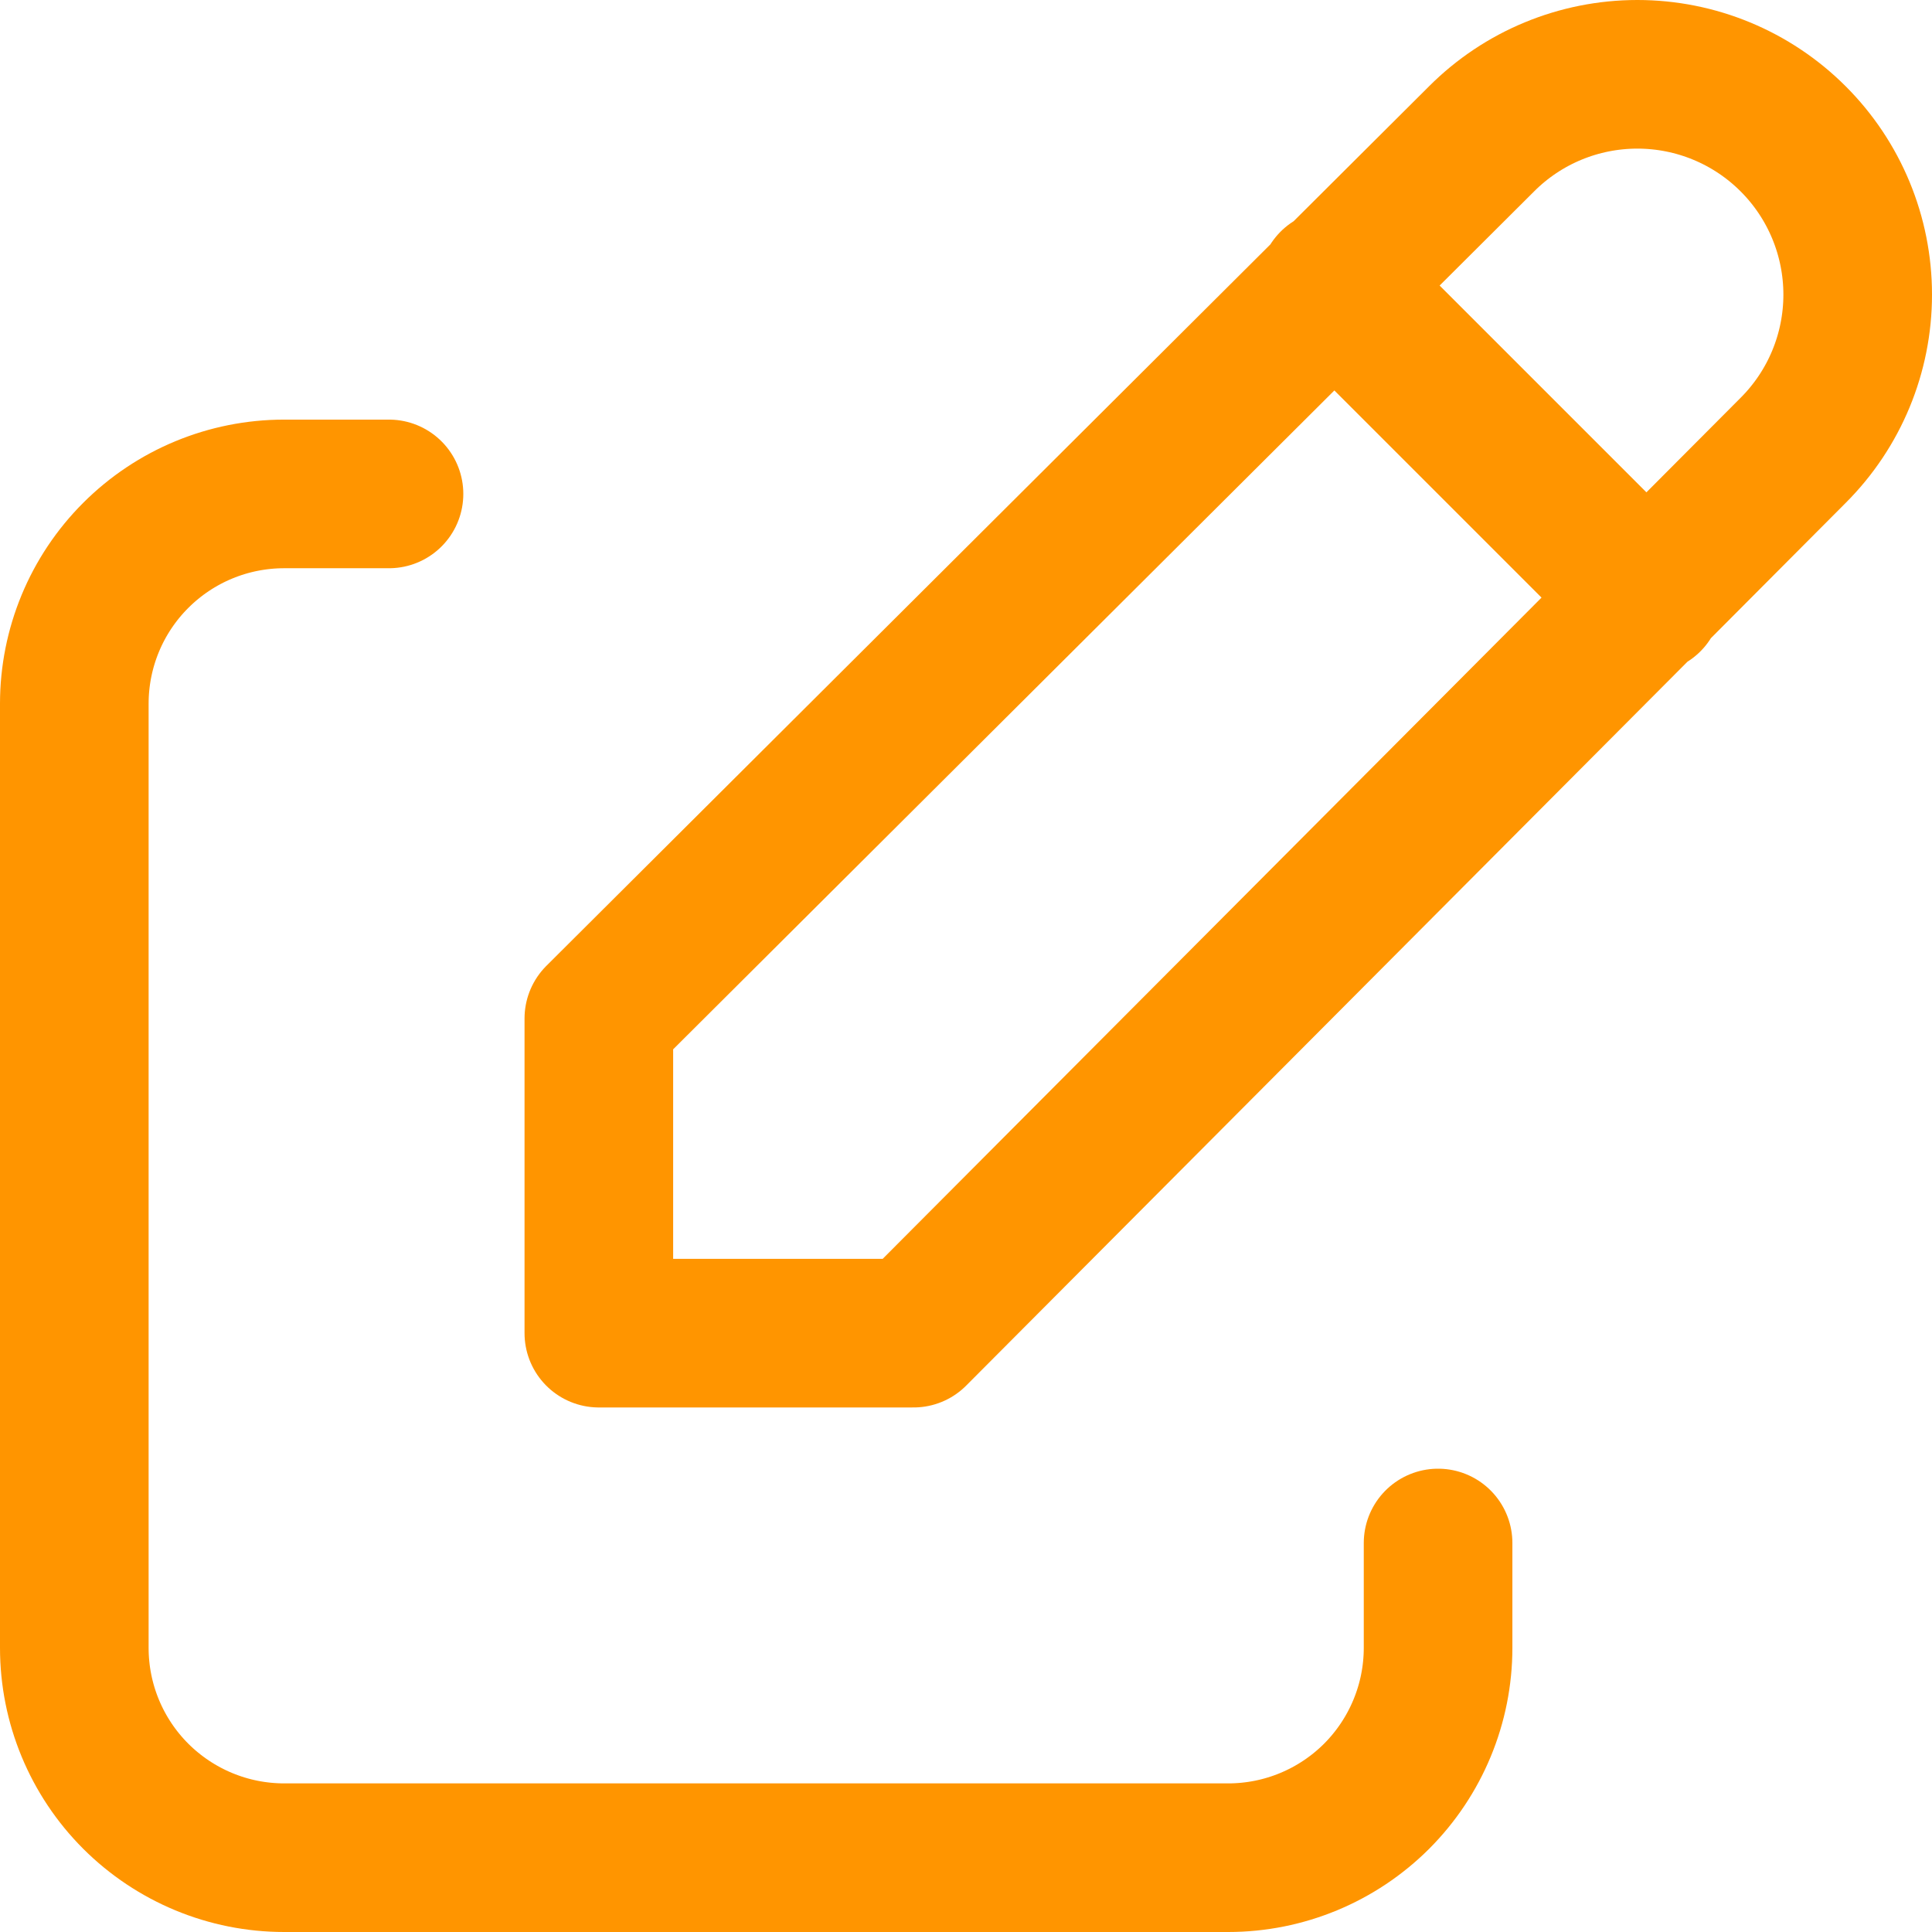 <svg width="26" height="26" viewBox="0 0 26 26" fill="none" xmlns="http://www.w3.org/2000/svg">
<path d="M5.235 6.647H3.824C3.075 6.647 2.357 6.944 1.827 7.474C1.297 8.003 1 8.722 1 9.47V22.176C1 22.925 1.297 23.643 1.827 24.173C2.357 24.702 3.075 25 3.824 25H16.529C17.278 25 17.996 24.702 18.526 24.173C19.055 23.643 19.353 22.925 19.353 22.176V20.765" stroke="#FF9500" stroke-width="2" stroke-linecap="round" stroke-linejoin="round"/>
<path d="M17.941 3.824L22.176 8.059M24.131 6.061C24.688 5.505 25 4.751 25 3.965C25 3.179 24.688 2.424 24.131 1.868C23.575 1.312 22.821 1 22.035 1C21.249 1 20.494 1.312 19.939 1.868L8.059 13.706V17.941H12.294L24.131 6.061Z" stroke="#FF9500" stroke-width="2" stroke-linecap="round" stroke-linejoin="round"/>
</svg>
